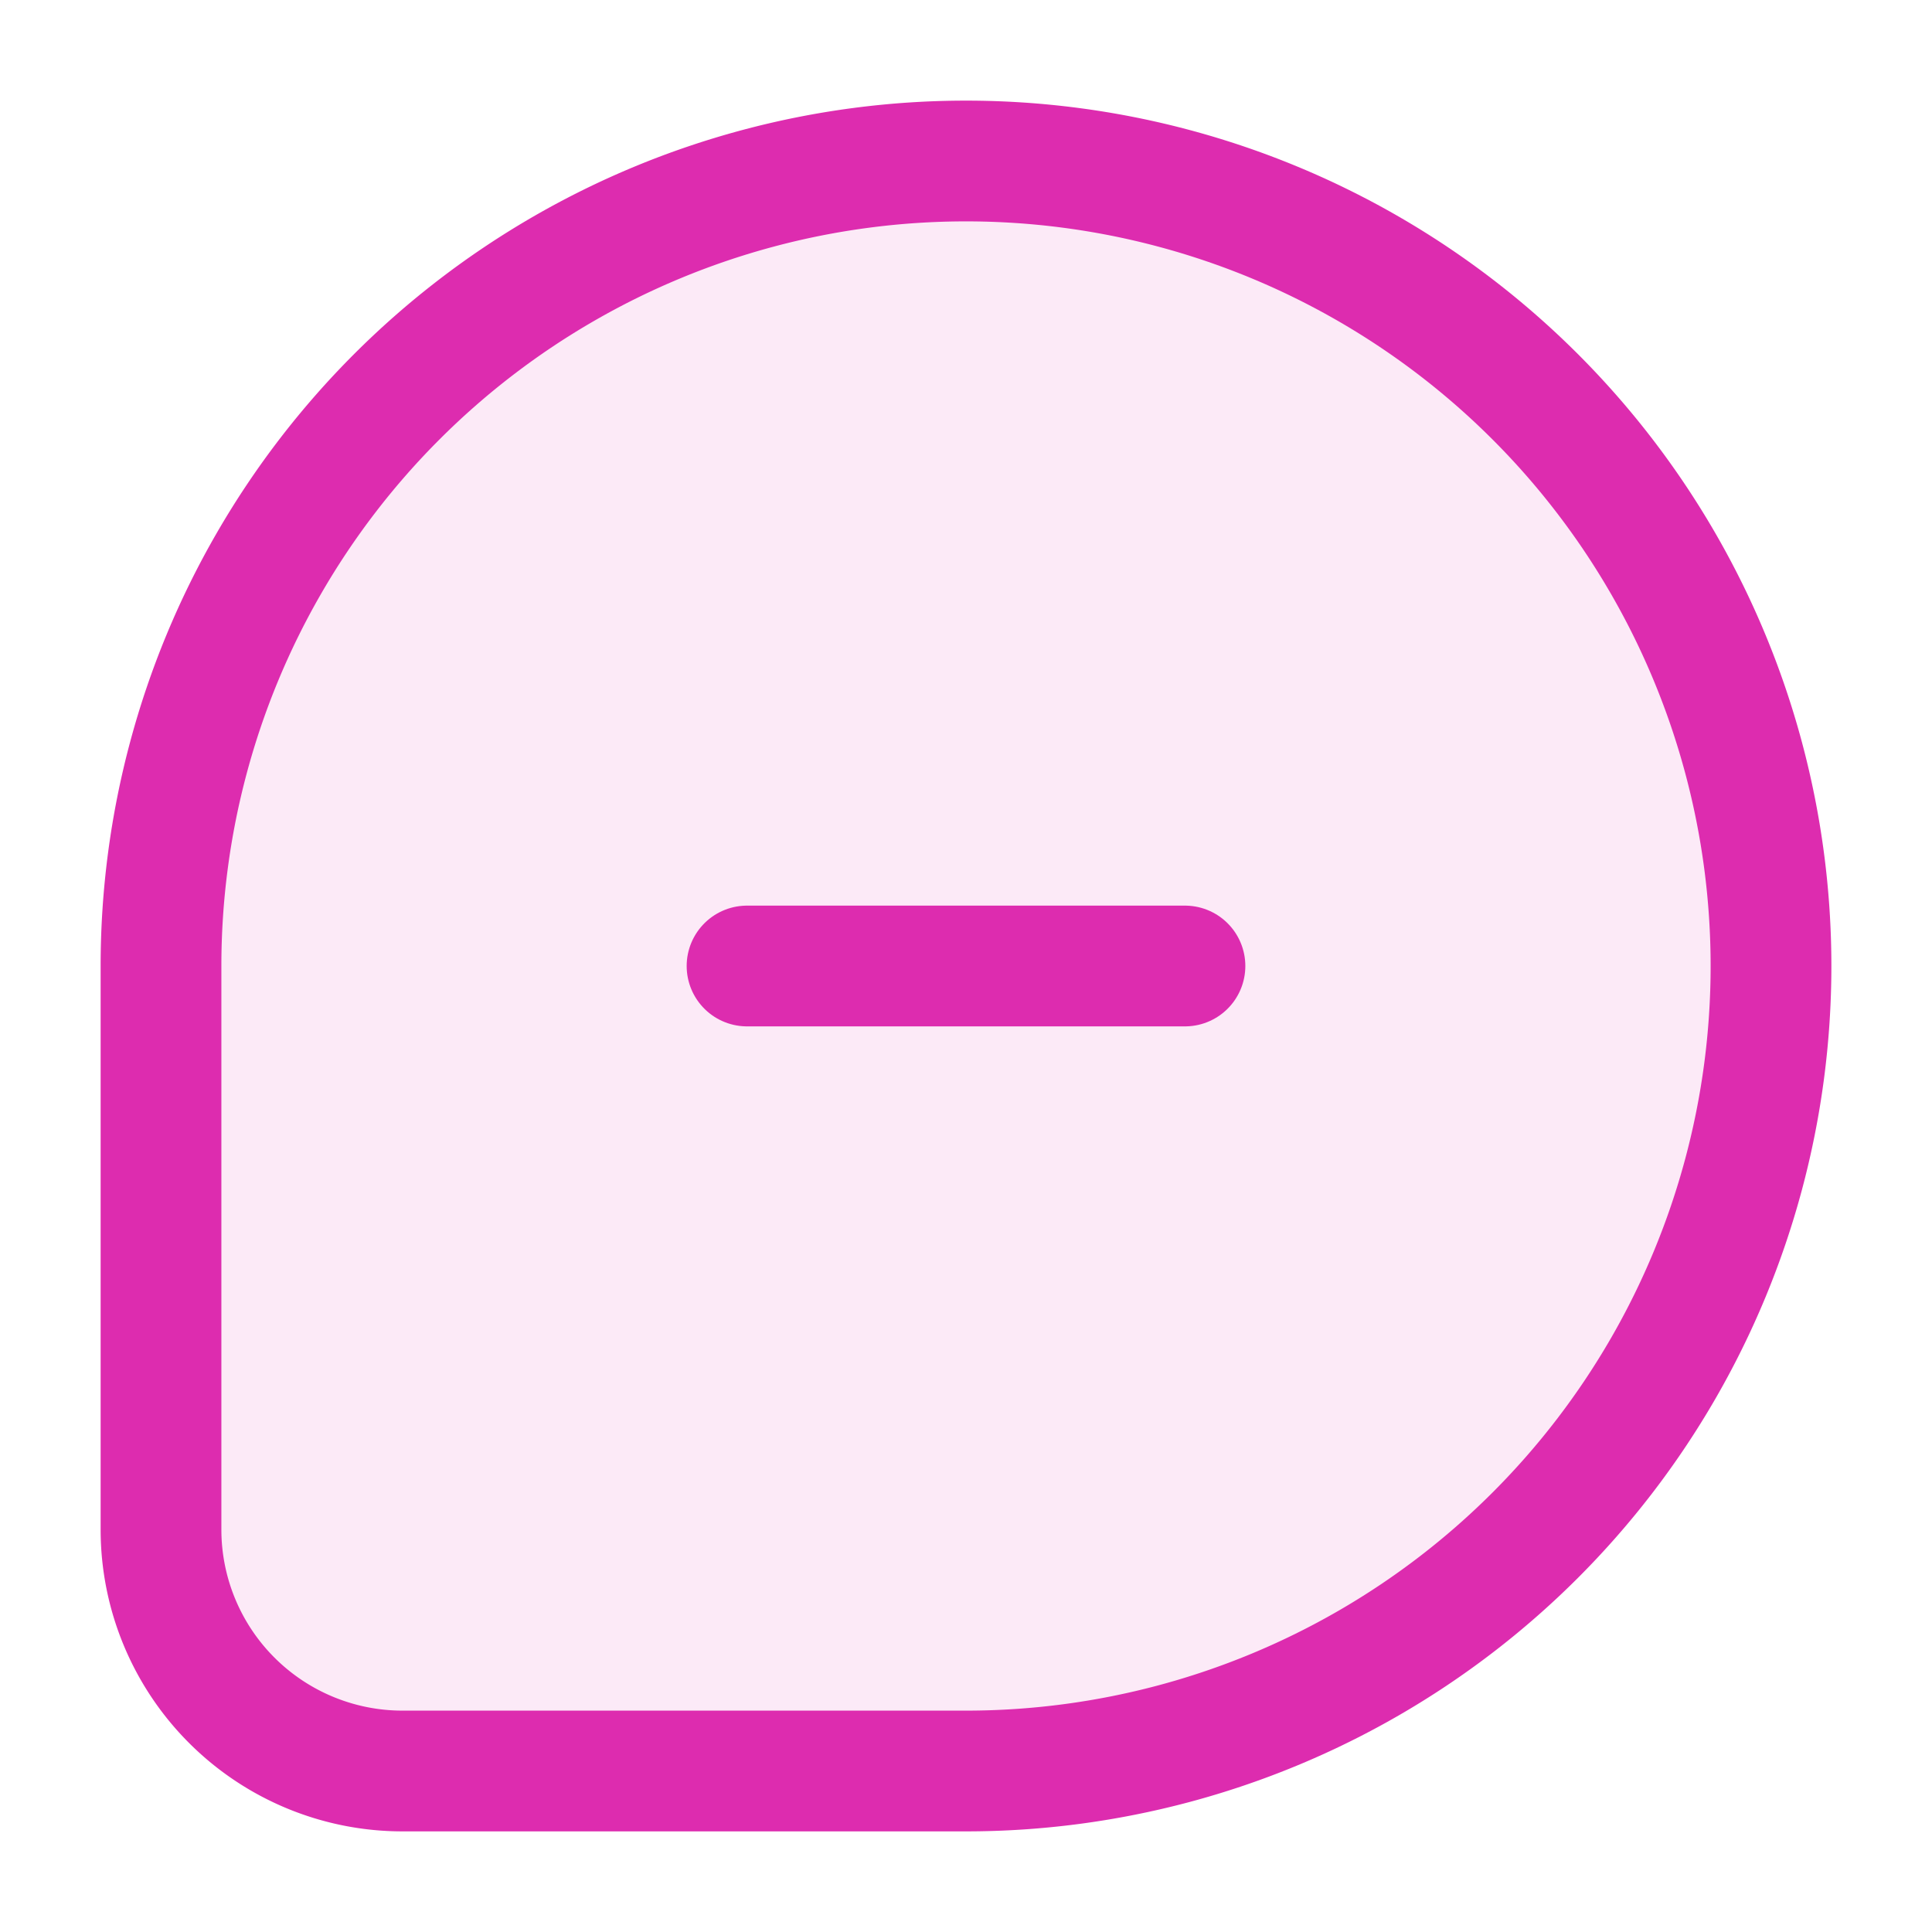 <svg id="Layer_1" data-name="Layer 1" xmlns="http://www.w3.org/2000/svg" viewBox="0 0 24 24"><defs><style>.cls-1,.cls-3{fill:none;}.cls-2{fill:#dd2caf;opacity:0.1;}.cls-3{stroke:#dd2caf;stroke-linecap:round;stroke-miterlimit:10;stroke-width:1.5px;}</style></defs><title>Comment</title><rect class="cls-1" width="24" height="24"/><g id="Comment"><path class="cls-2" d="M12,2h0A10,10,0,0,1,22,12v0A10,10,0,0,1,12,22H5a3,3,0,0,1-3-3V12A10,10,0,0,1,12,2Z"/><line class="cls-3" x1="14.72" y1="12" x2="9.28" y2="12"/><path class="cls-3" d="M12,2h0A10,10,0,0,1,22,12v0A10,10,0,0,1,12,22H5a3,3,0,0,1-3-3V12A10,10,0,0,1,12,2Z"/></g></svg>